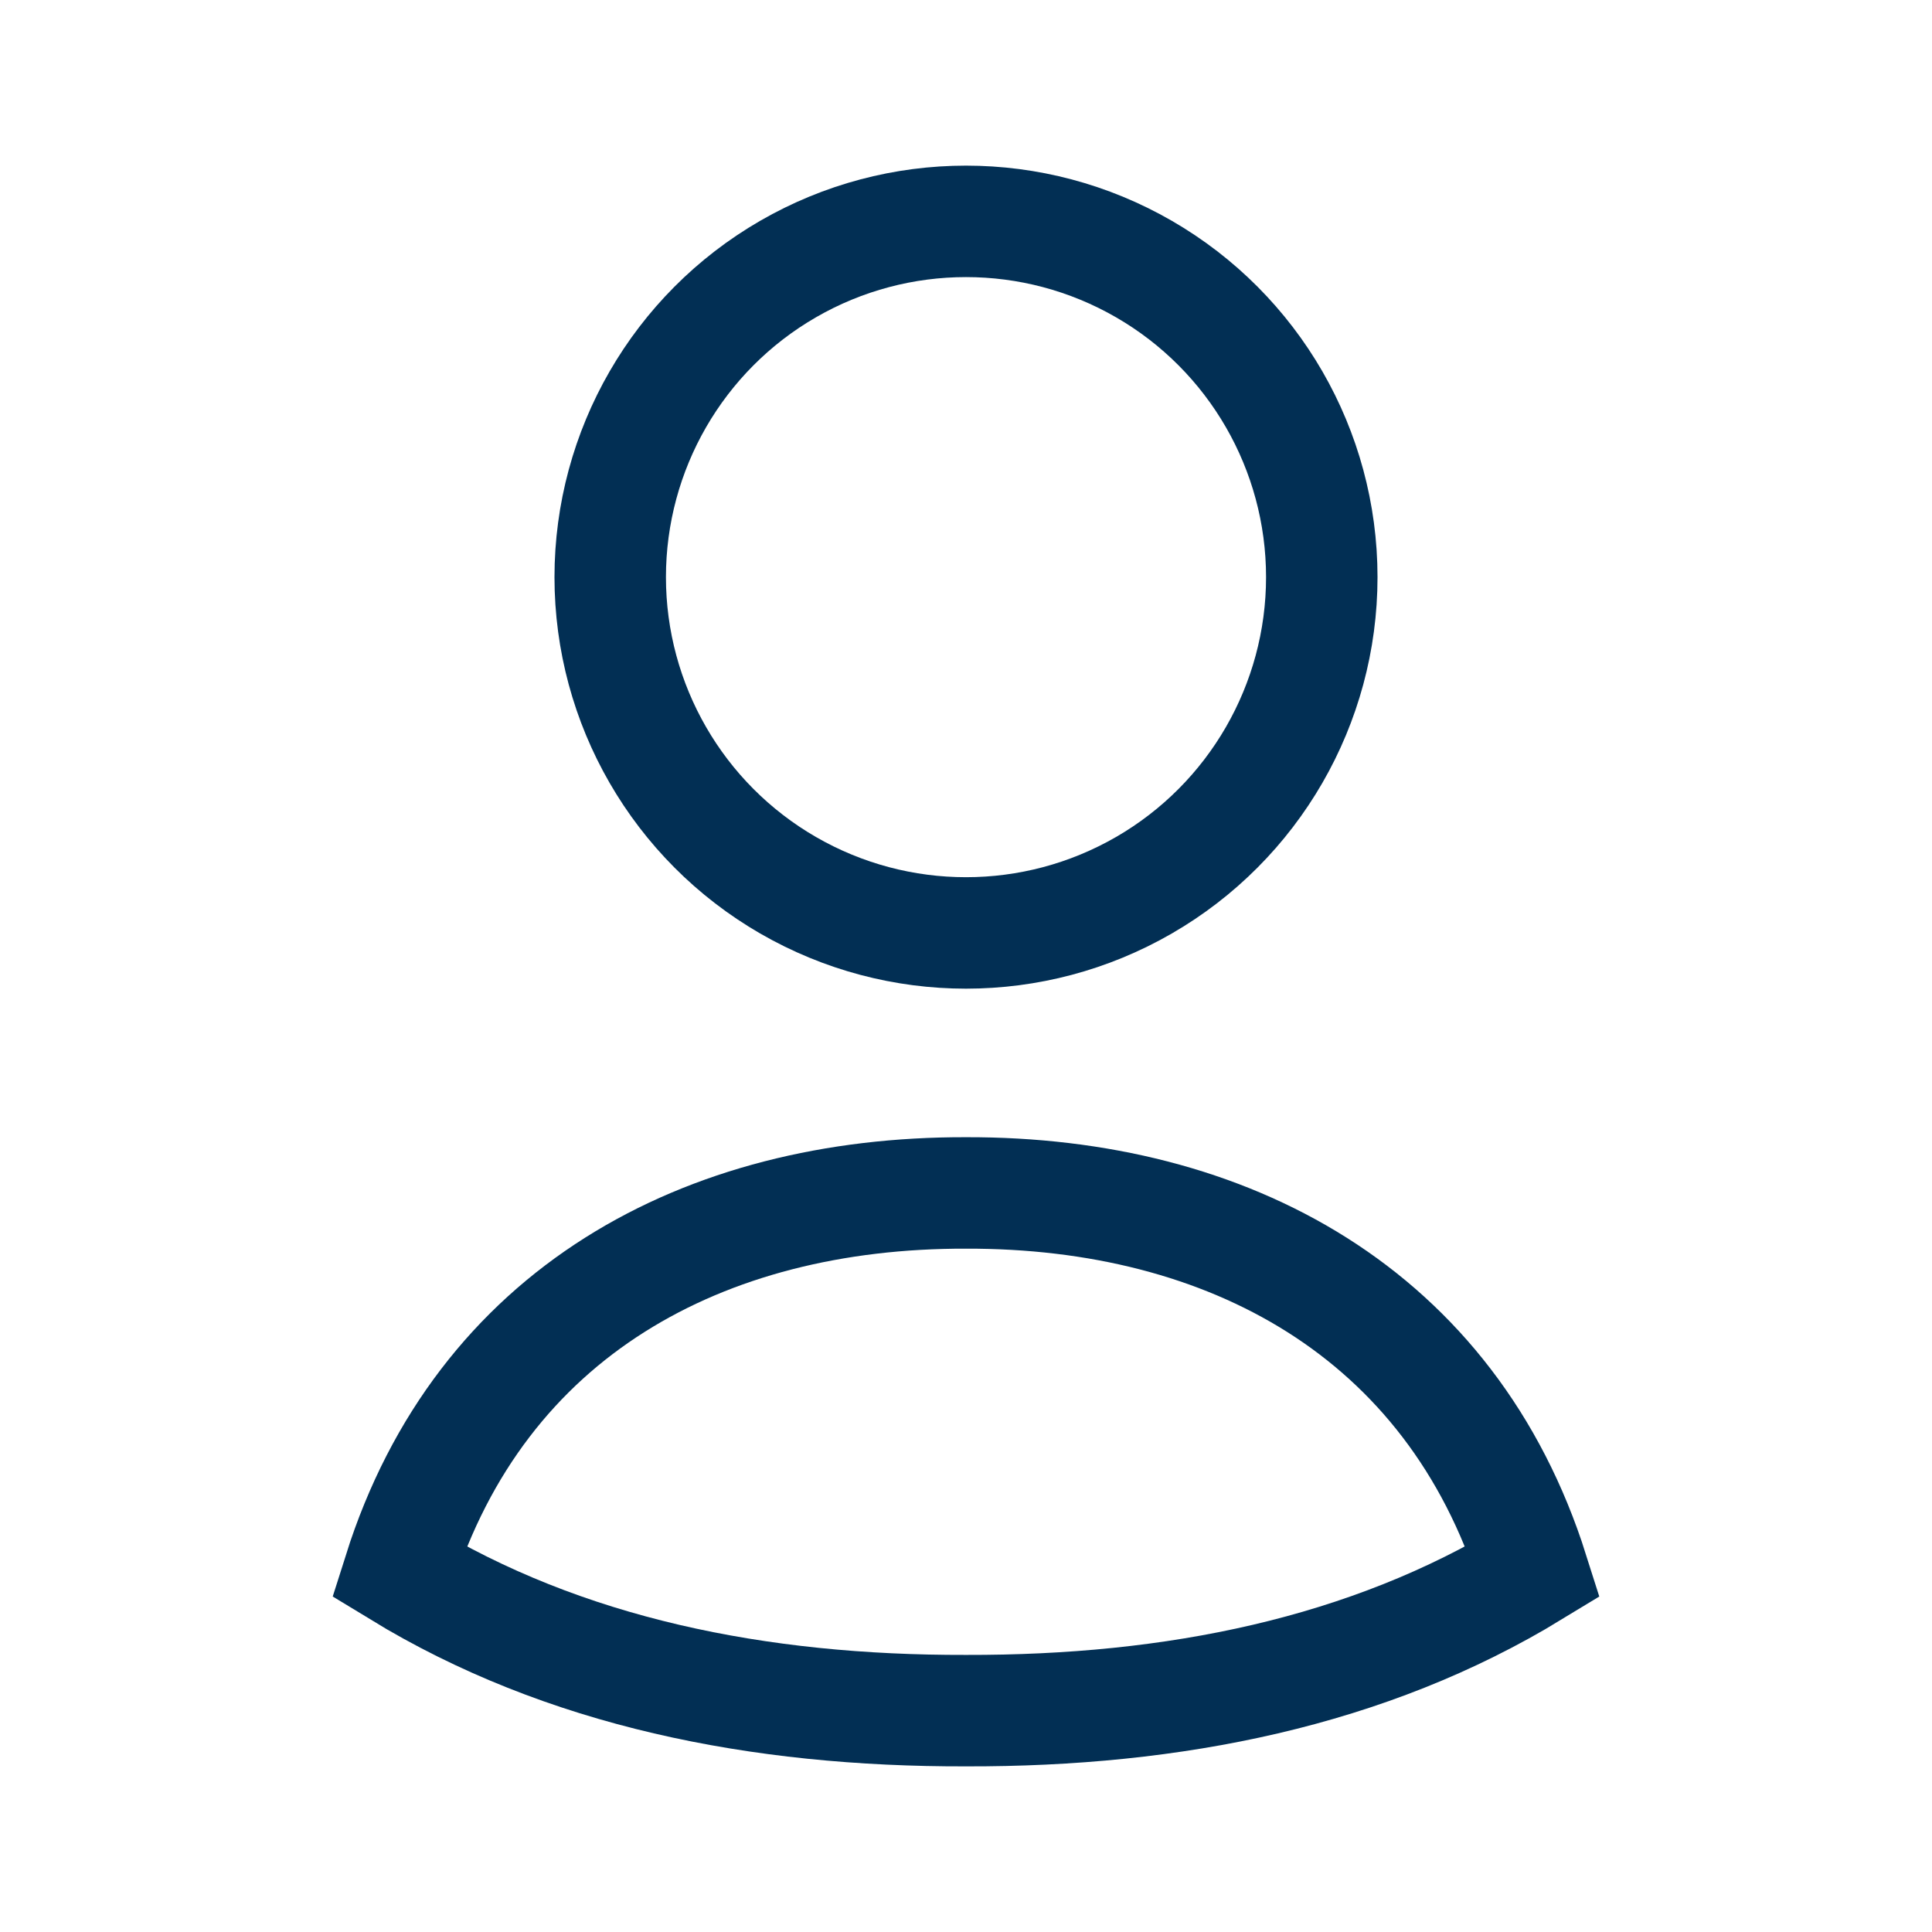 <svg width="26" height="26" viewBox="0 0 26 26" fill="none" xmlns="http://www.w3.org/2000/svg">
<path d="M13 16.054C16.528 16.045 19.527 17.665 20.63 21.151C18.407 22.506 15.791 23.028 13 23.021C10.208 23.028 7.592 22.506 5.37 21.151C6.474 17.661 9.468 16.045 13 16.054Z" stroke="#022F54" stroke-width="1.5" stroke-linecap="square"/>
<circle cx="13" cy="7.767" r="4.788" stroke="#022F54" stroke-width="1.5" stroke-linecap="square"/>
</svg>
